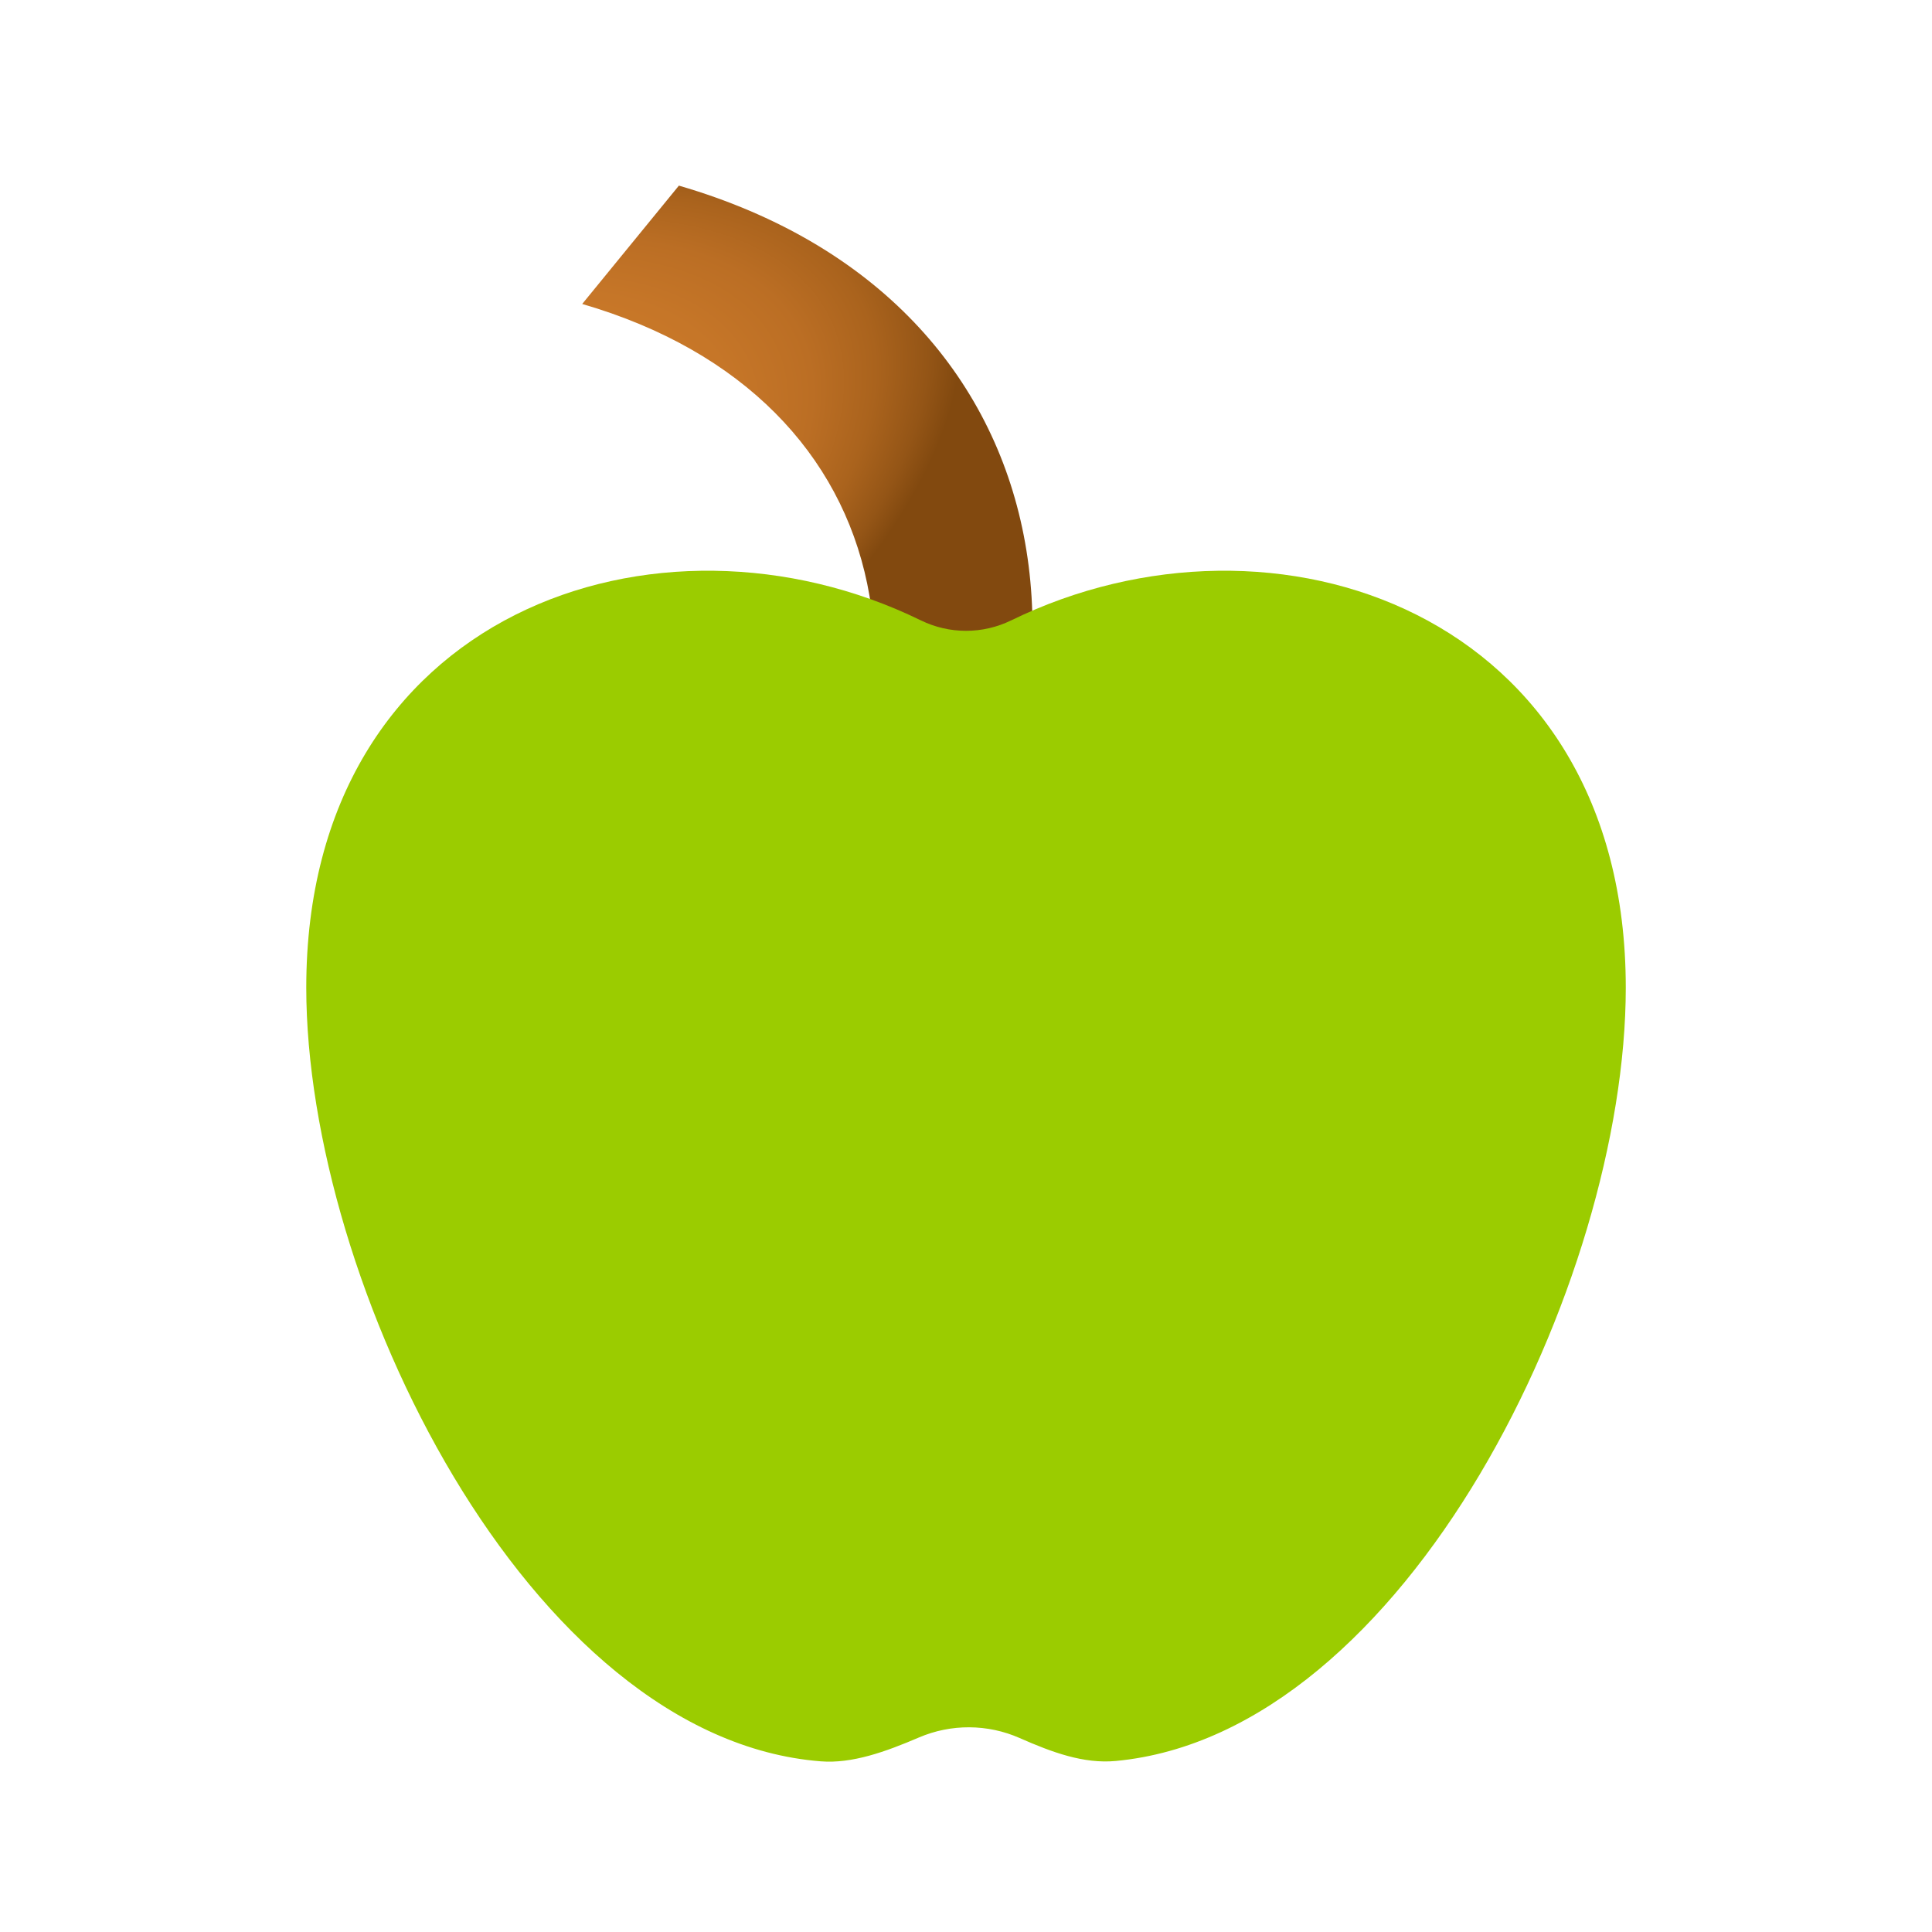 <?xml version="1.0" encoding="UTF-8" standalone="no"?>
<svg
   xmlns:dc="http://purl.org/dc/elements/1.1/"
   xmlns:cc="http://creativecommons.org/ns#"
   xmlns:rdf="http://www.w3.org/1999/02/22-rdf-syntax-ns#"
   xmlns:svg="http://www.w3.org/2000/svg"
   xmlns="http://www.w3.org/2000/svg"
   xmlns:xlink="http://www.w3.org/1999/xlink"
   xmlns:sodipodi="http://sodipodi.sourceforge.net/DTD/sodipodi-0.dtd"
   xmlns:inkscape="http://www.inkscape.org/namespaces/inkscape"
   viewBox="0 0 48 48"
   version="1.1"
   id="svg874"
   sodipodi:docname="favicon.svg"
   inkscape:version="0.92.5 (2060ec1f9f, 2020-04-08)">
  <defs
     id="defs878">
    <linearGradient
       inkscape:collect="always"
       xlink:href="#N7jn8CzKLfgWHPTYEnTiMc"
       id="linearGradient5227"
       x1="7.609"
       y1="28.974"
       x2="40.392"
       y2="28.974"
       gradientUnits="userSpaceOnUse" />
  </defs>
  <sodipodi:namedview
     pagecolor="#ffffff"
     bordercolor="#666666"
     borderopacity="1"
     objecttolerance="10"
     gridtolerance="10"
     guidetolerance="10"
     inkscape:pageopacity="0"
     inkscape:pageshadow="2"
     inkscape:window-width="2560"
     inkscape:window-height="1377"
     id="namedview876"
     showgrid="false"
     inkscape:zoom="13.906433"
     inkscape:cx="29.392788"
     inkscape:cy="23.611696"
     inkscape:window-x="-8"
     inkscape:window-y="-8"
     inkscape:window-maximized="1"
     inkscape:current-layer="svg874" />
  <radialGradient
     id="N7jn8CzKLfgWHPTYEnTiMa"
     cx="40.95"
     cy="19.281"
     r="10.232"
     gradientTransform="matrix(1.478,-0.786,-0.443,-0.688,-43.892,59.572)"
     gradientUnits="userSpaceOnUse">
    <stop
       offset="0"
       stop-color="#cf7c2b"
       id="stop823" />
    <stop
       offset=".474"
       stop-color="#cd7b2a"
       id="stop825" />
    <stop
       offset=".645"
       stop-color="#c67628"
       id="stop827" />
    <stop
       offset=".766"
       stop-color="#bb6e24"
       id="stop829" />
    <stop
       offset=".865"
       stop-color="#aa631d"
       id="stop831" />
    <stop
       offset=".948"
       stop-color="#945516"
       id="stop833" />
    <stop
       offset="1"
       stop-color="#82490f"
       id="stop835" />
  </radialGradient>
  <path
     d="M 21.468,26.27 C 28.339,17.707 26.709,7.475 16.867,4.612 l -2.402,2.94 c 8.006,2.328 9.653,10.291 3.669,17.749 z"
     id="path838"
     style="fill:url(#N7jn8CzKLfgWHPTYEnTiMa);stroke-width:1.664"
     inkscape:connector-curvature="0"
     sodipodi:nodetypes="ccccc" />
  <radialGradient
     id="N7jn8CzKLfgWHPTYEnTiMb"
     cx="16.071"
     cy="22.221"
     r="16.345"
     gradientUnits="userSpaceOnUse"
     fx="16.071"
     fy="22.221"
     fr="0"
     spreadMethod="pad">
    <stop
       offset="0"
       stop-color="#f8ac91"
       id="stop840" />
    <stop
       offset=".043"
       stop-color="#f49983"
       id="stop842" />
    <stop
       offset=".297"
       stop-color="#df2d32"
       id="stop844" />
    <stop
       offset=".411"
       stop-color="#d60212"
       id="stop846" />
    <stop
       offset=".672"
       stop-color="#b1020b"
       id="stop848" />
    <stop
       offset="1"
       stop-color="#860102"
       id="stop850" />
  </radialGradient>
  <path
     d="M25.127,15.411c-0.713,0.349-1.54,0.349-2.253,0c-6.509-3.182-15.265-0.219-15.265,9.126 c0,7.337,5.501,18.653,12.785,19.223c0.775,0.061,1.604-0.236,2.437-0.593c0.798-0.342,1.708-0.337,2.502,0.014 c0.81,0.357,1.591,0.644,2.386,0.57c7.228-0.676,12.673-11.914,12.673-19.213C40.391,15.192,31.636,12.229,25.127,15.411z"
     id="path853"
     style="fill-opacity:1.0;fill:url(#linearGradient5227);opacity:1;paint-order:stroke fill markers"
     fill="url(#N7jn8CzKLfgWHPTYEnTiMb)" />
  <radialGradient
     id="N7jn8CzKLfgWHPTYEnTiMc"
     cx="-249.563"
     cy="-353.96"
     r="7.691"
     gradientTransform="matrix(1.082,-0.914,-0.782,-0.433,16.042,-376.864)"
     gradientUnits="userSpaceOnUse"
     xlink:href="#N7jn8CzKLfgWHPTYEnTiMb">
    <stop
       offset="0"
       stop-color="#9bcc00"
       id="stop855" />
    <stop
       offset=".46"
       stop-color="#99ca00"
       id="stop857" />
    <stop
       offset=".626"
       stop-color="#94c301"
       id="stop859" />
    <stop
       offset=".744"
       stop-color="#8ab803"
       id="stop861" />
    <stop
       offset=".84"
       stop-color="#7ba706"
       id="stop863" />
    <stop
       offset=".921"
       stop-color="#69910a"
       id="stop865" />
    <stop
       offset=".992"
       stop-color="#52760e"
       id="stop867" />
    <stop
       offset="1"
       stop-color="#4f730f"
       id="stop869" />
  </radialGradient>
</svg>
